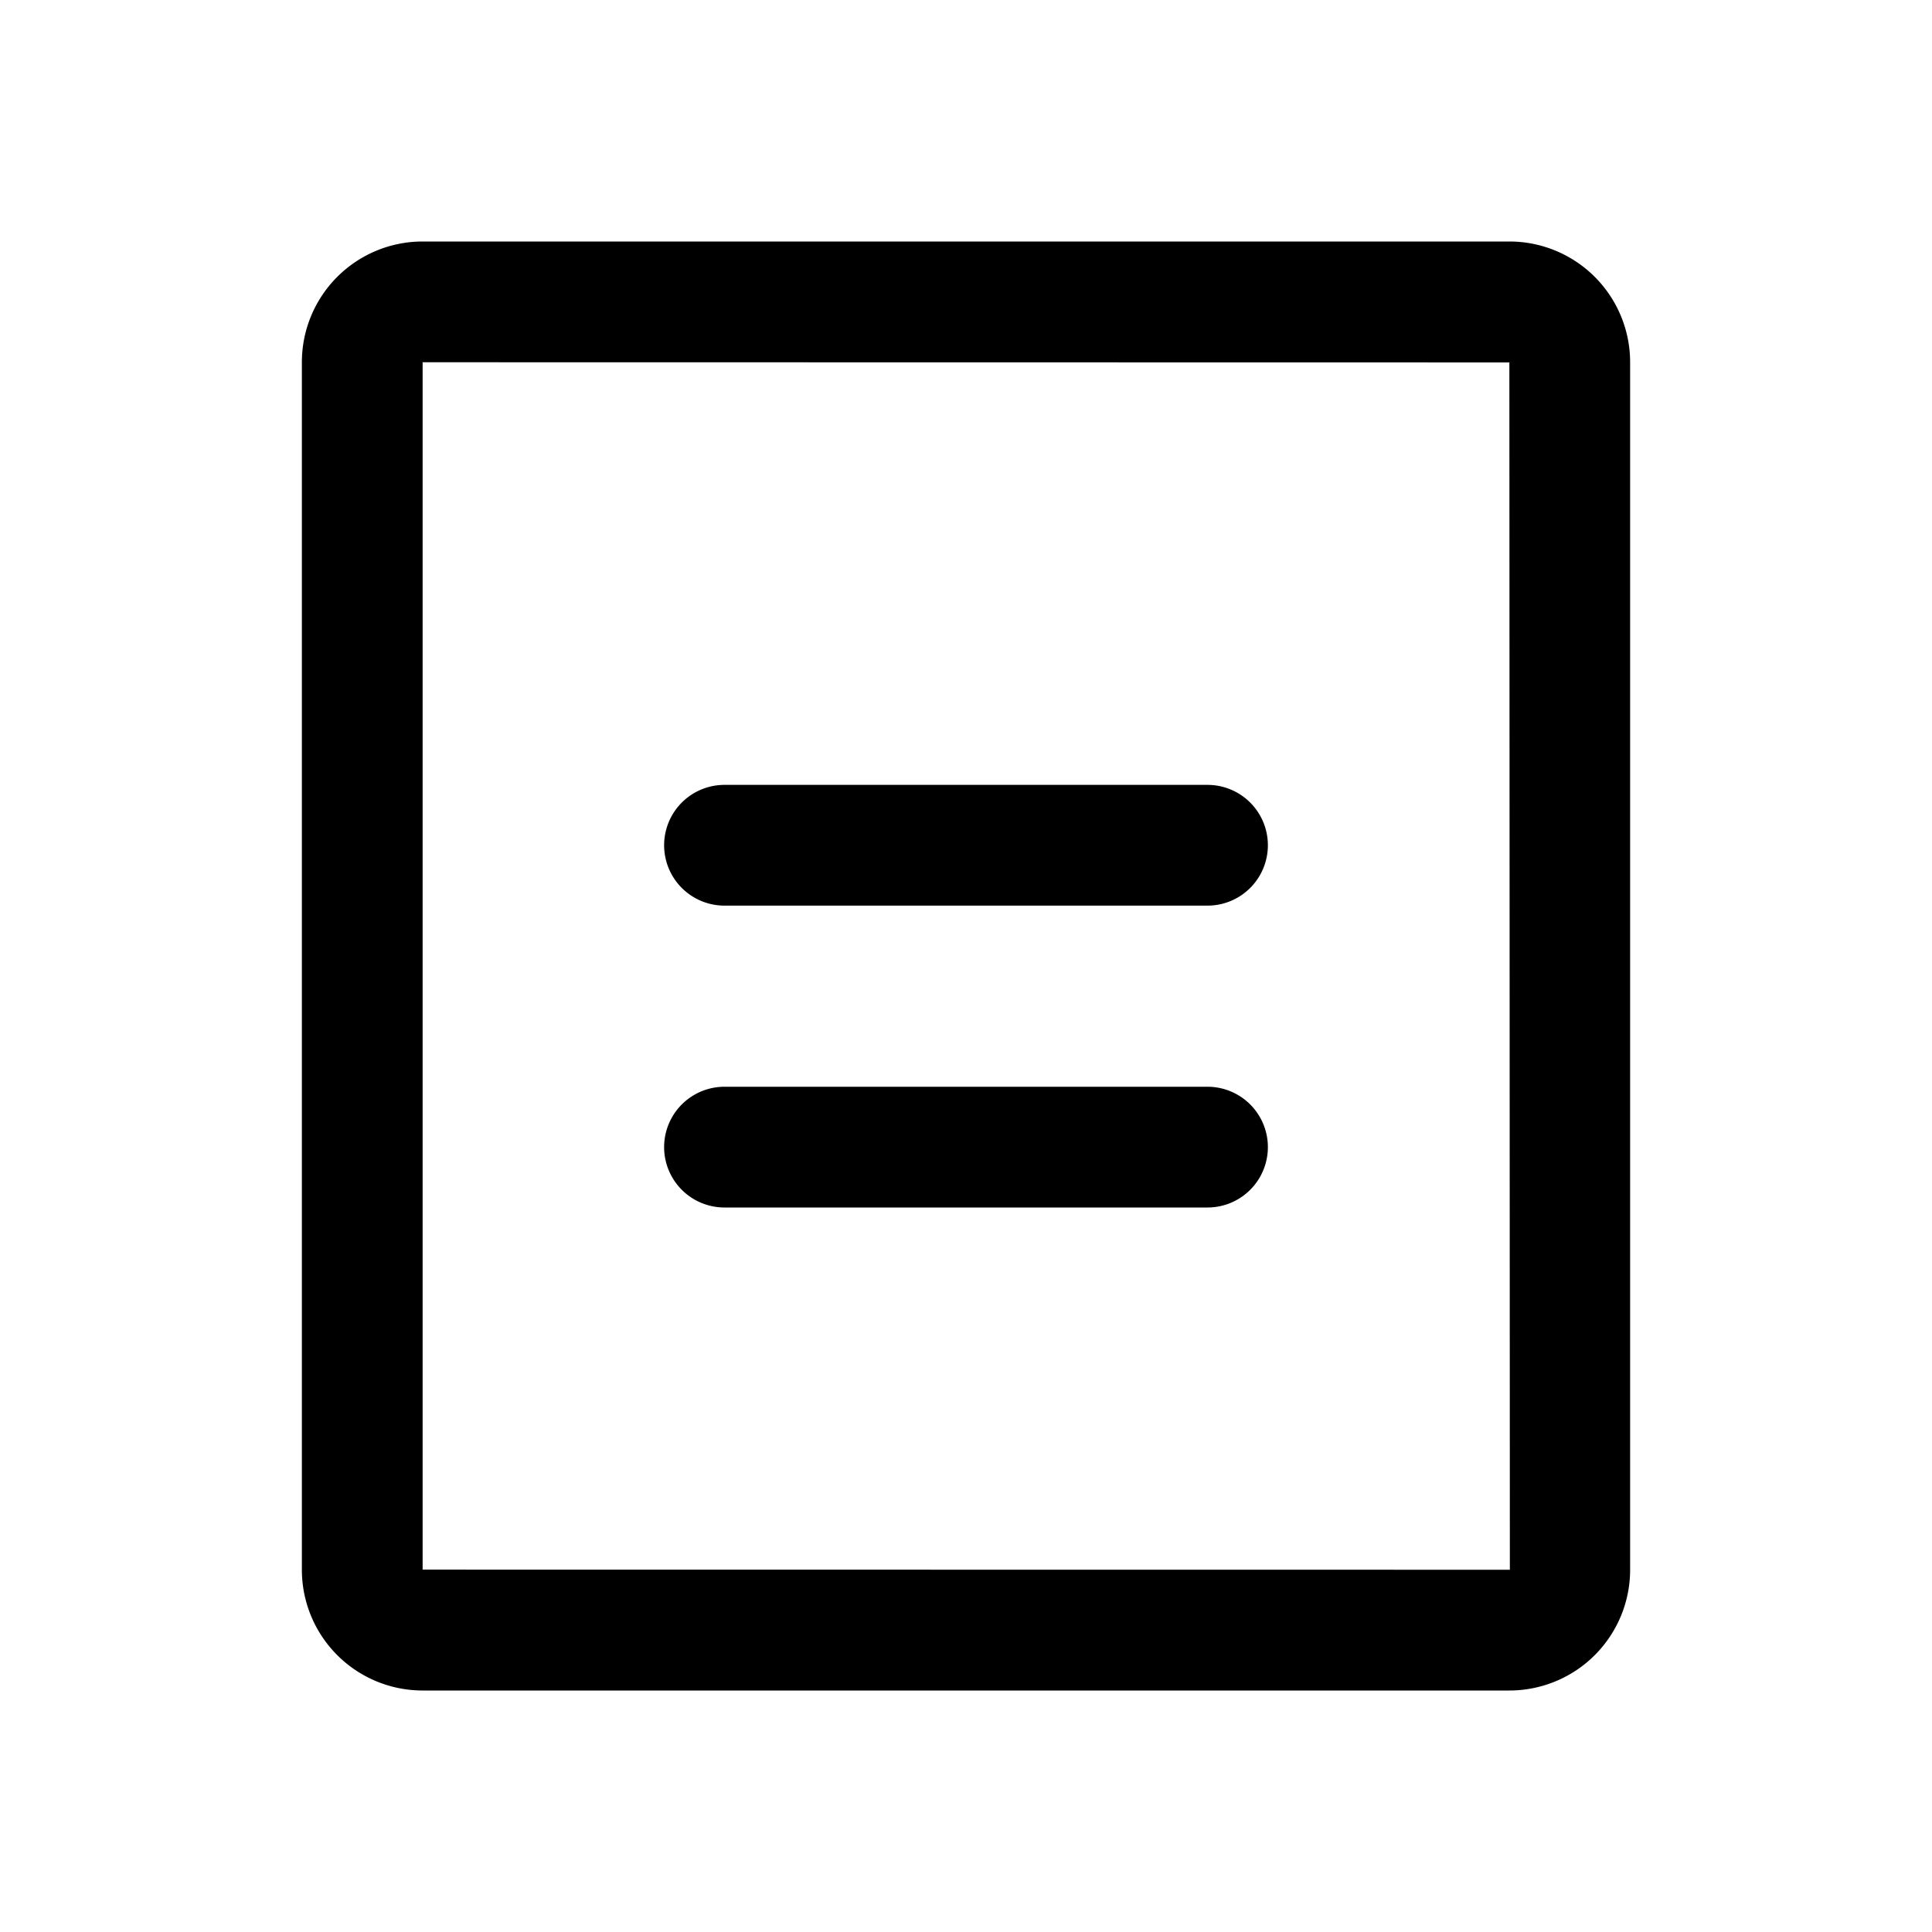 <?xml version="1.0" standalone="no"?><!DOCTYPE svg PUBLIC "-//W3C//DTD SVG 1.1//EN" "http://www.w3.org/Graphics/SVG/1.1/DTD/svg11.dtd"><svg t="1528856792511" class="icon" style="" viewBox="0 0 1024 1024" version="1.1" xmlns="http://www.w3.org/2000/svg" p-id="2446" xmlns:xlink="http://www.w3.org/1999/xlink" width="200" height="200"><defs><style type="text/css"></style></defs><path d="M224 831.936V192.096L223.744 192 800 192.096 800.256 832 224 831.936zM800.256 128H223.744A64 64 0 0 0 160 192.096v639.84A64 64 0 0 0 223.744 896h576.512A64 64 0 0 0 864 831.936V192.096A64 64 0 0 0 800.256 128z" p-id="2447"></path><path d="M640 416h-256a32 32 0 0 0 0 64h256a32 32 0 0 0 0-64M640 576h-256a32 32 0 0 0 0 64h256a32 32 0 0 0 0-64" p-id="2448"></path></svg>